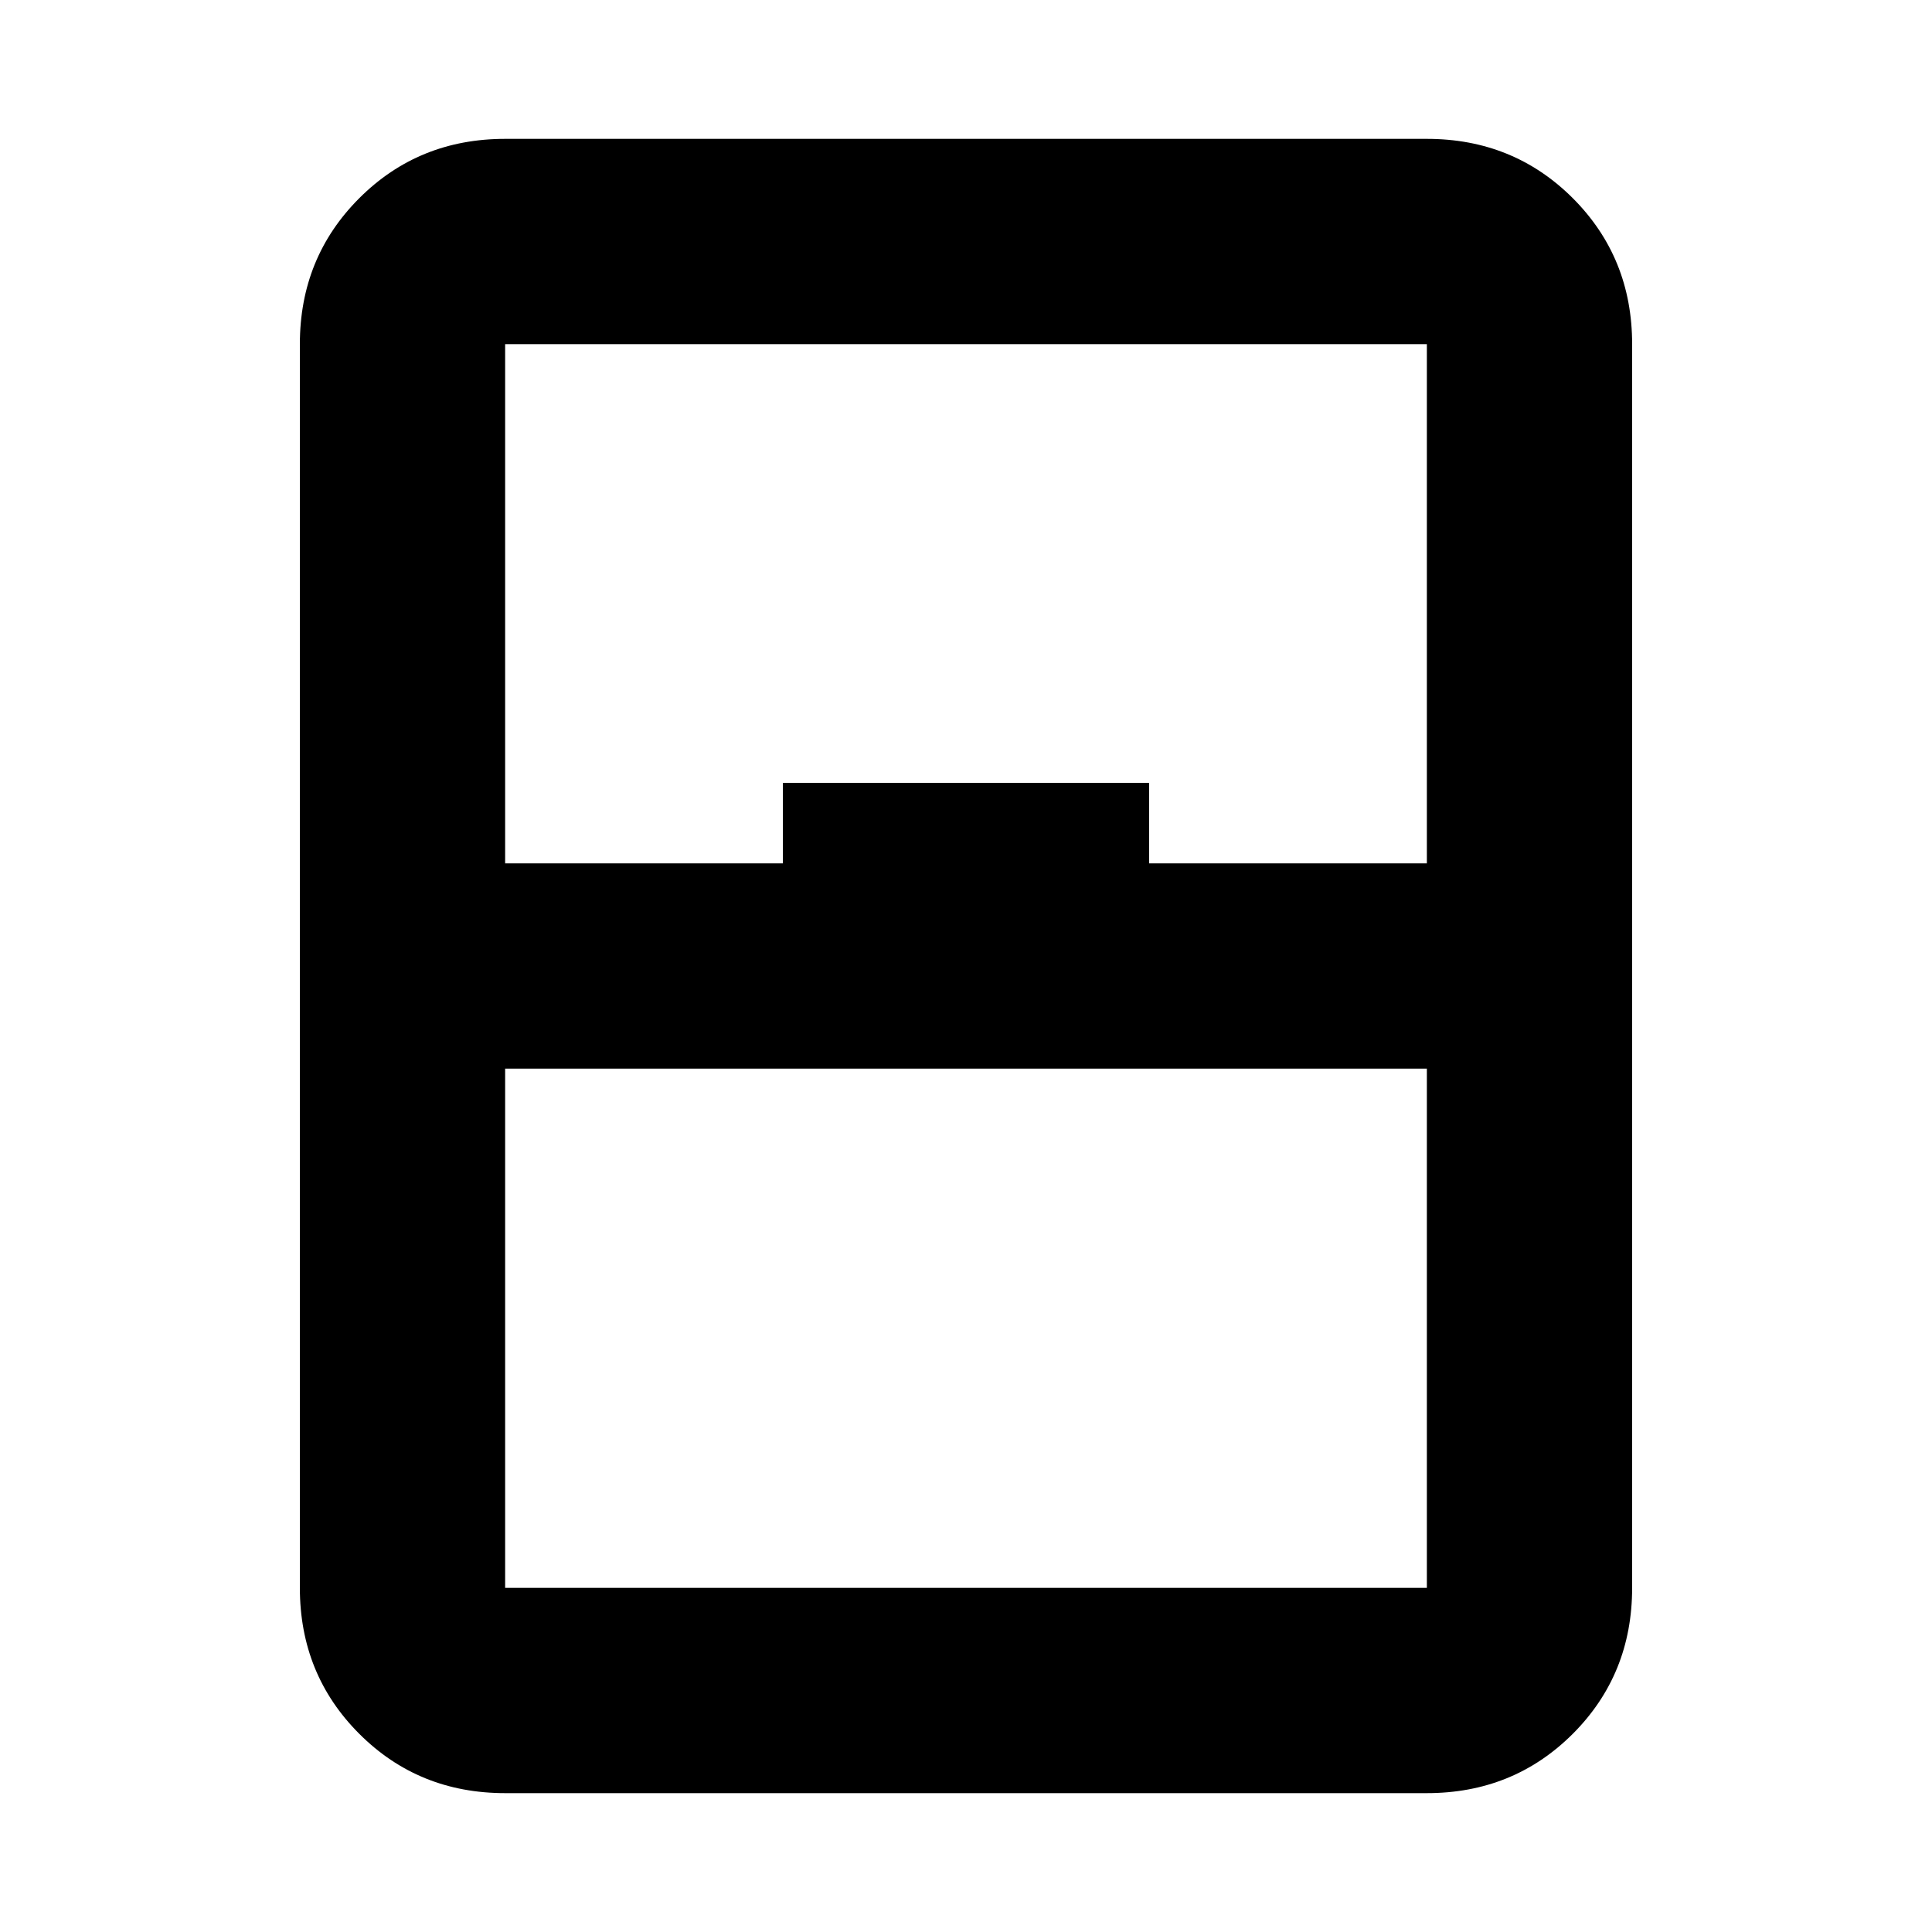 <svg xmlns="http://www.w3.org/2000/svg" height="24" width="24"><path d="M6.275 22.275q-1.075 0-1.812-.737-.738-.738-.738-1.813V4.275q0-1.075.738-1.813.737-.737 1.812-.737h11.45q1.075 0 1.813.737.737.738.737 1.813v15.45q0 1.075-.737 1.813-.738.737-1.813.737Zm0-11.55h3.45v-1h4.55v1h3.45v-6.45H6.275Zm0 2.55v6.45h11.45v-6.45Zm0 6.45h11.45-11.45Z"/></svg>